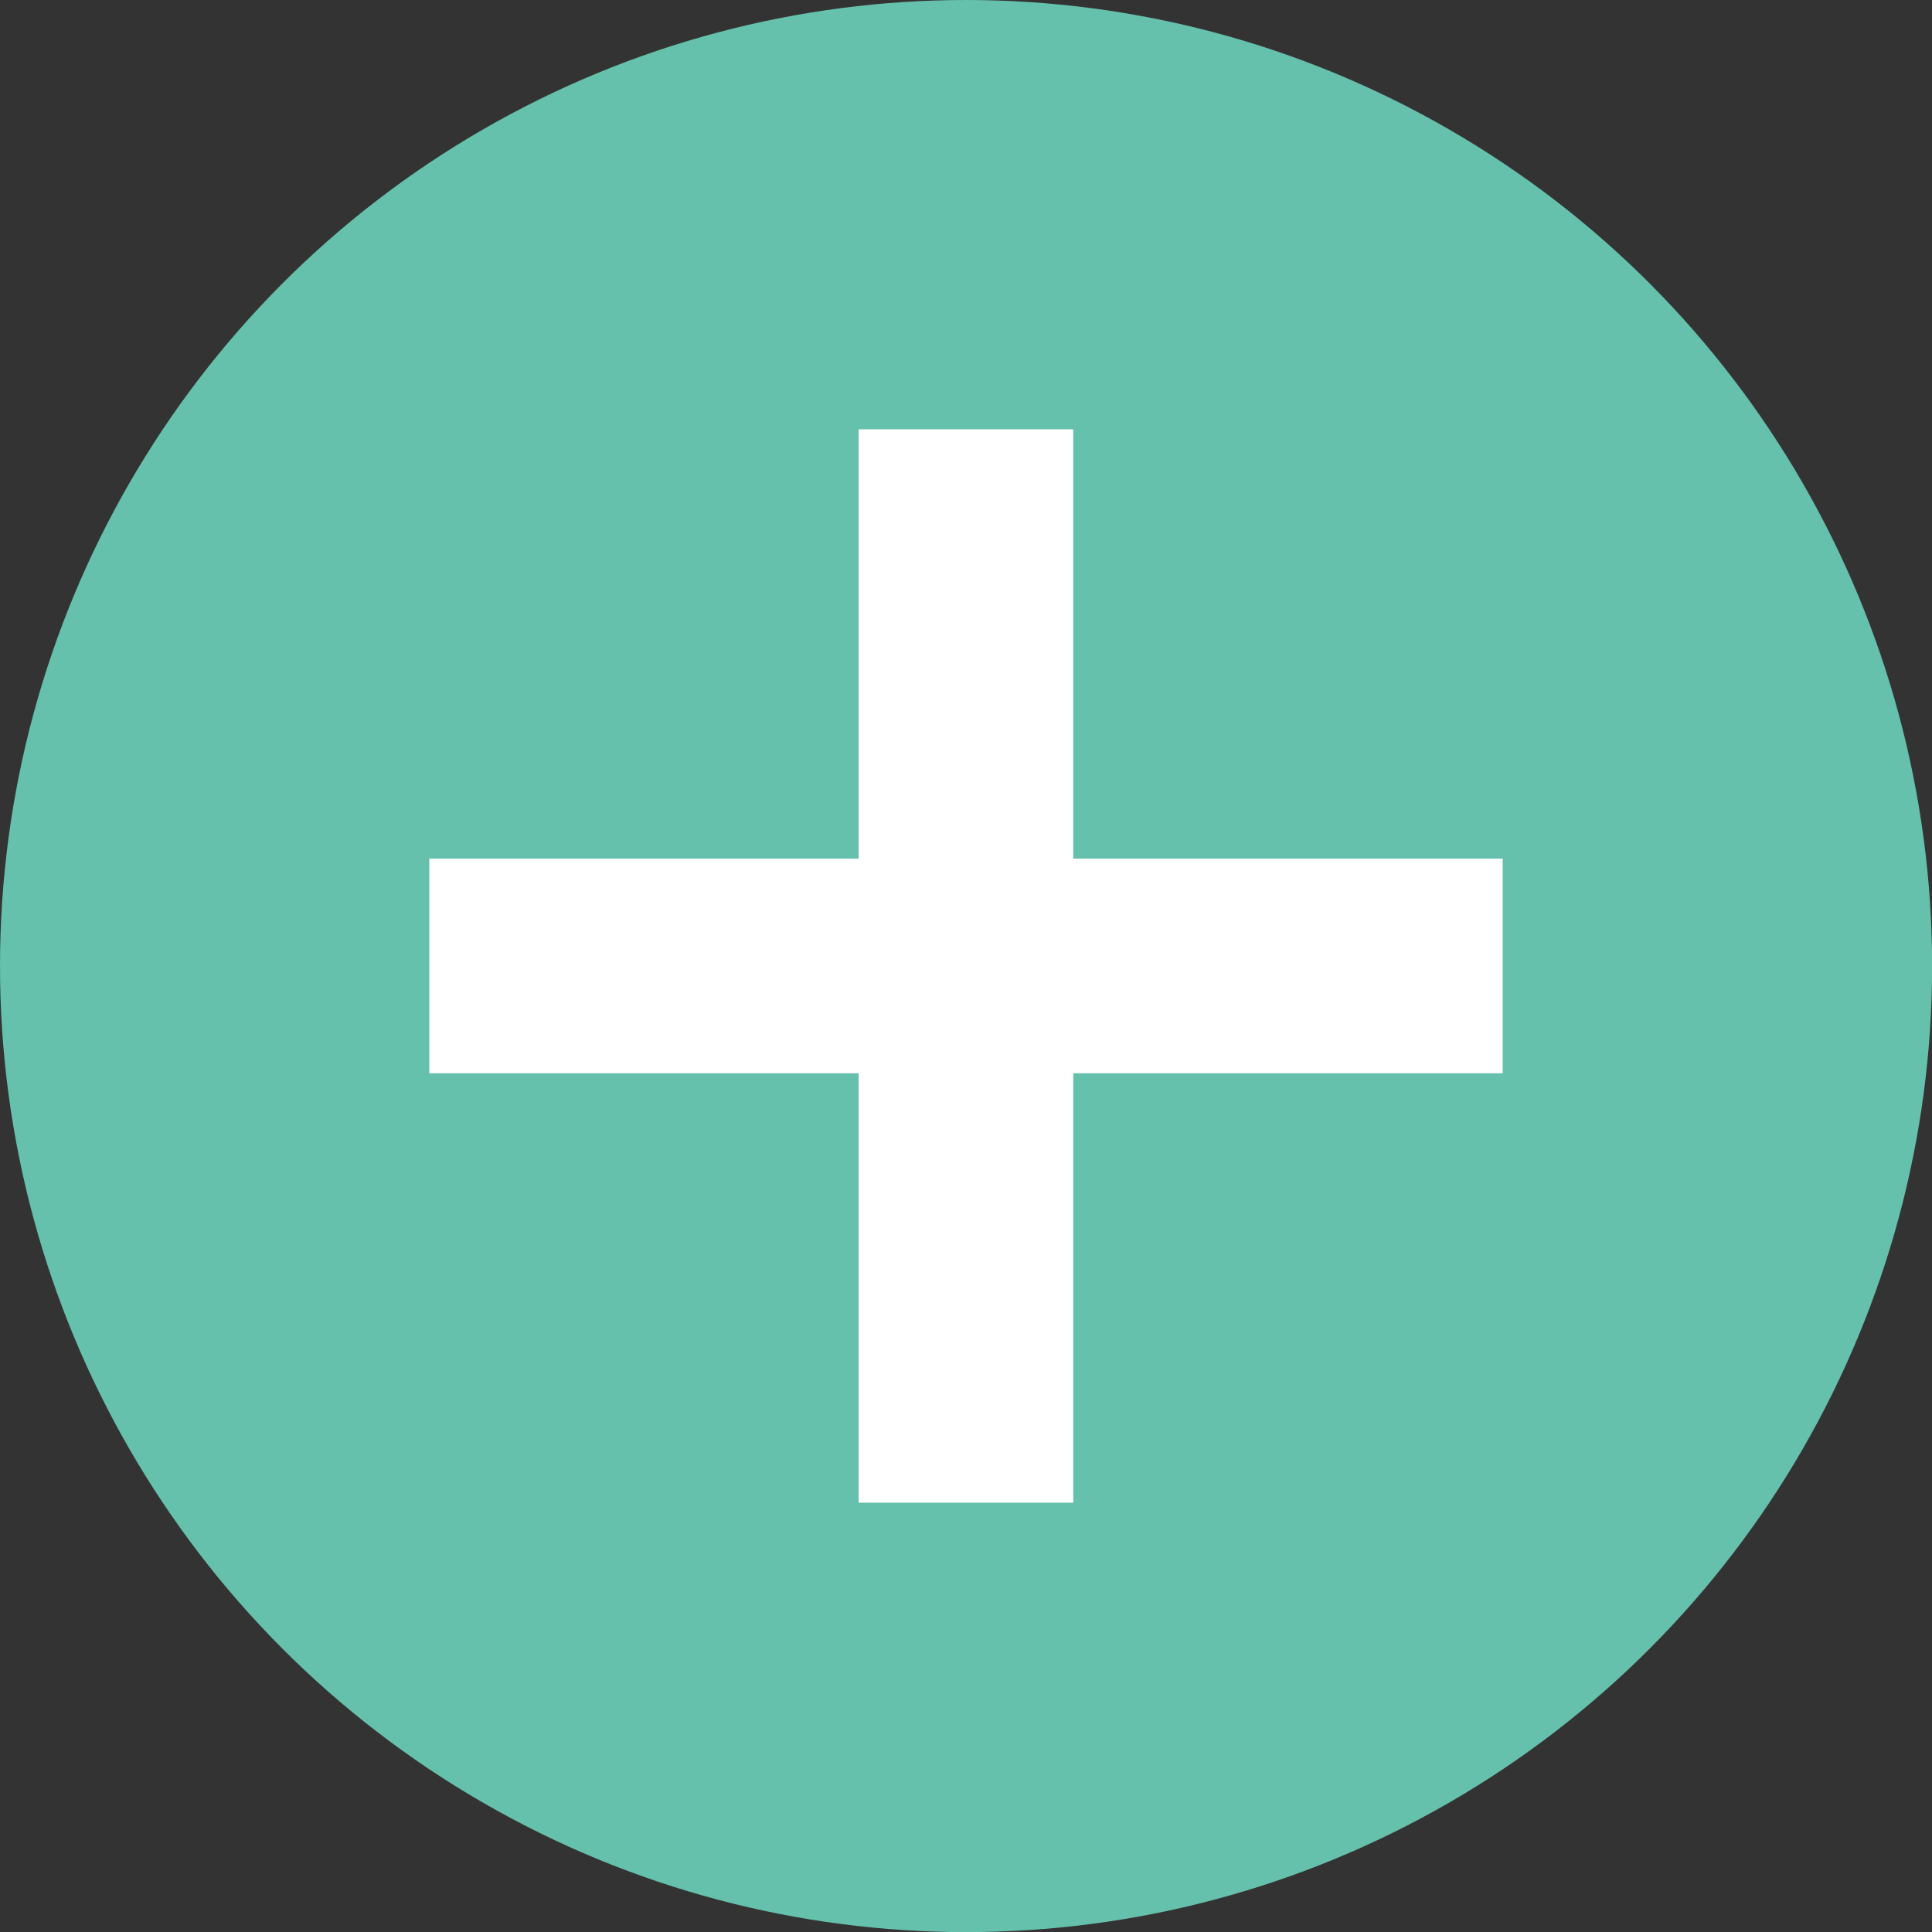 <svg xmlns="http://www.w3.org/2000/svg" width="17.605" height="17.605" viewBox="0 0 17.605 17.605">
  <rect x="0" y="0" width="17.605" height="17.605" fill="#333333" stroke="none"/>
  <g id="button" transform="translate(0 0)">
    <circle id="Ellipse_" data-name="Ellipse " cx="8.803" cy="8.803" r="8.803" fill="#65c1ac"/>
    <path id="Union_" data-name="Union " d="M3.912,9.781V5.868H0V3.912H3.912V0H5.868V3.912H9.781V5.868H5.868V9.781Z" transform="translate(3.912 3.912)" fill="#fff"/>
  </g>
</svg>
